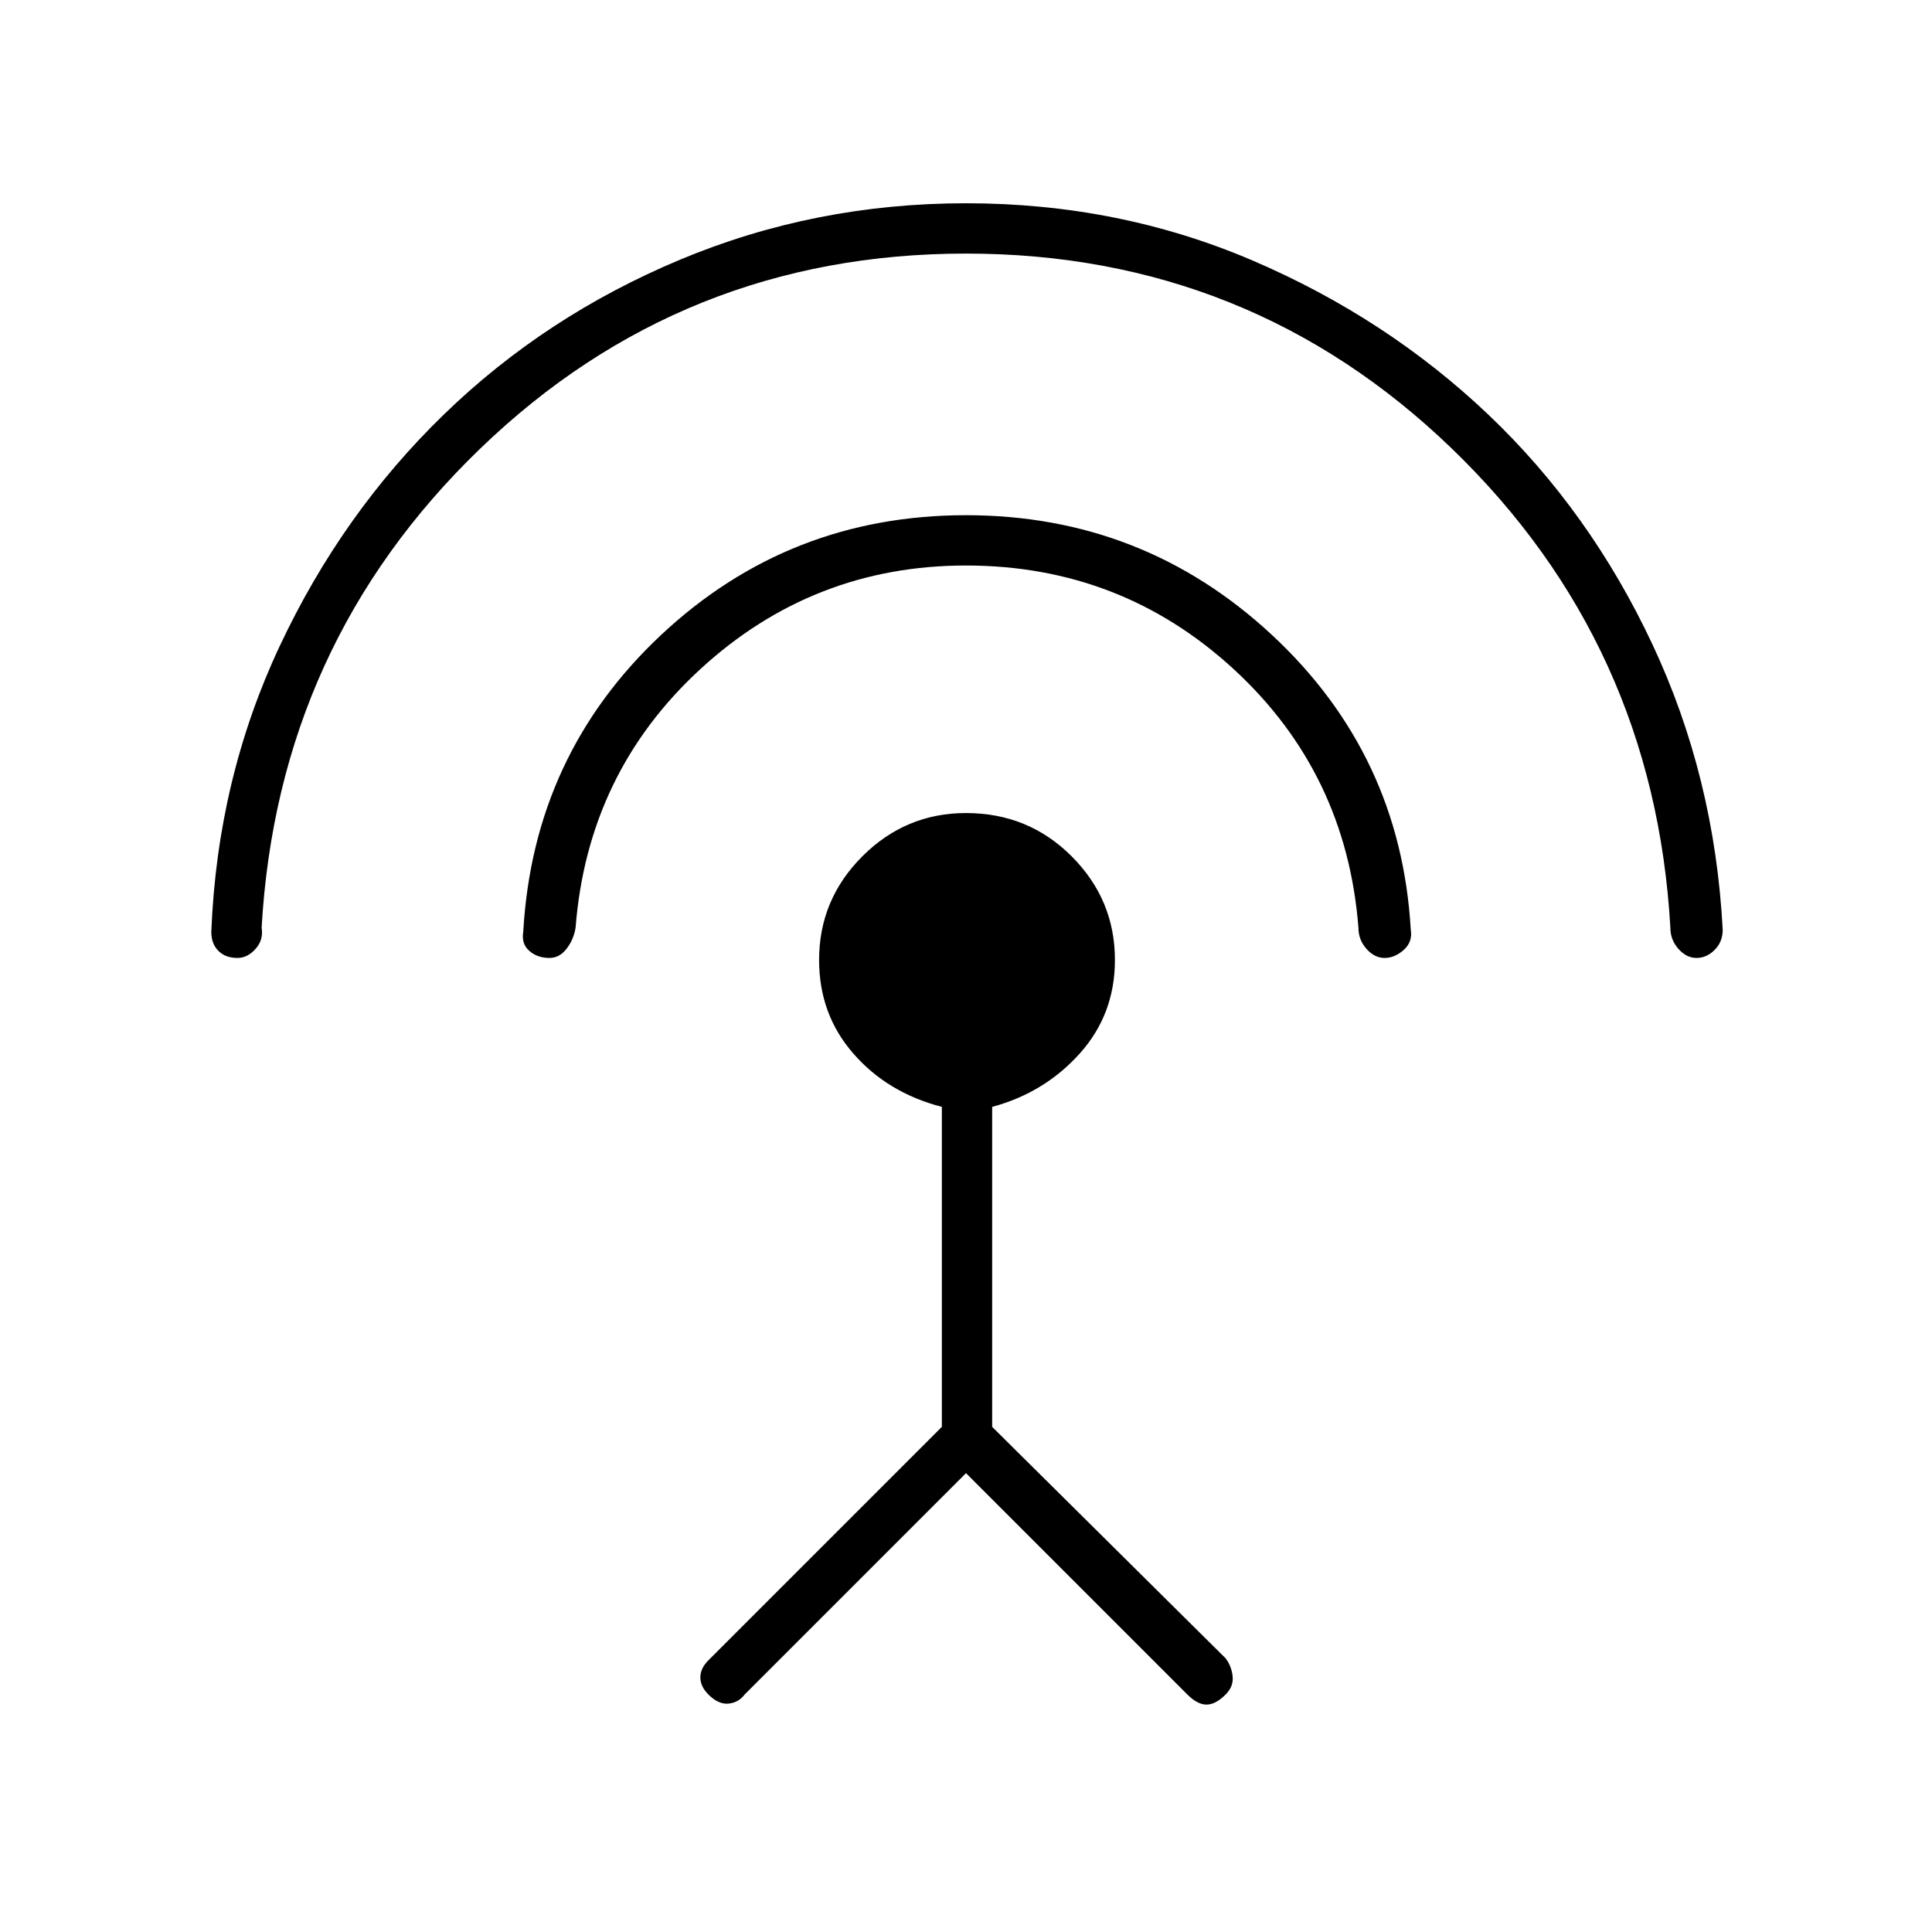 <svg xmlns="http://www.w3.org/2000/svg" height="24" width="24"><path d="m12 18.3-2.75 2.75q-.075.1-.2.113-.125.012-.25-.113-.1-.1-.1-.213 0-.112.1-.212l2.9-2.9V13.75q-.675-.175-1.1-.663-.425-.487-.425-1.162 0-.75.538-1.288Q11.25 10.1 12 10.1q.775 0 1.312.537.538.538.538 1.288 0 .675-.437 1.162-.438.488-1.088.663v3.975l2.9 2.875q.075.1.087.225.013.125-.087.225-.125.125-.237.125-.113 0-.238-.125Zm0-11.275q-1.9 0-3.3 1.287Q7.3 9.6 7.15 11.525q-.025.15-.113.262-.087.113-.212.113-.15 0-.25-.088-.1-.087-.075-.237.125-2.2 1.713-3.688Q9.8 6.4 12 6.4t3.8 1.487q1.6 1.488 1.725 3.663.025.15-.087.25-.113.1-.238.1-.125 0-.225-.113-.1-.112-.1-.262-.15-1.925-1.55-3.213-1.4-1.287-3.325-1.287Zm0-3.875q-3.525 0-6.037 2.425Q3.45 8 3.25 11.525q.025.15-.075.262-.1.113-.225.113-.15 0-.237-.088-.088-.087-.088-.237.075-1.9.85-3.55T5.513 5.15Q6.775 3.925 8.45 3.225q1.675-.7 3.55-.7 1.9 0 3.562.712 1.663.713 2.926 1.913Q19.75 6.35 20.525 8q.775 1.65.875 3.55 0 .15-.1.25t-.225.1q-.125 0-.225-.113-.1-.112-.1-.262-.2-3.525-2.712-5.95Q15.525 3.15 12 3.15Z"/></svg>